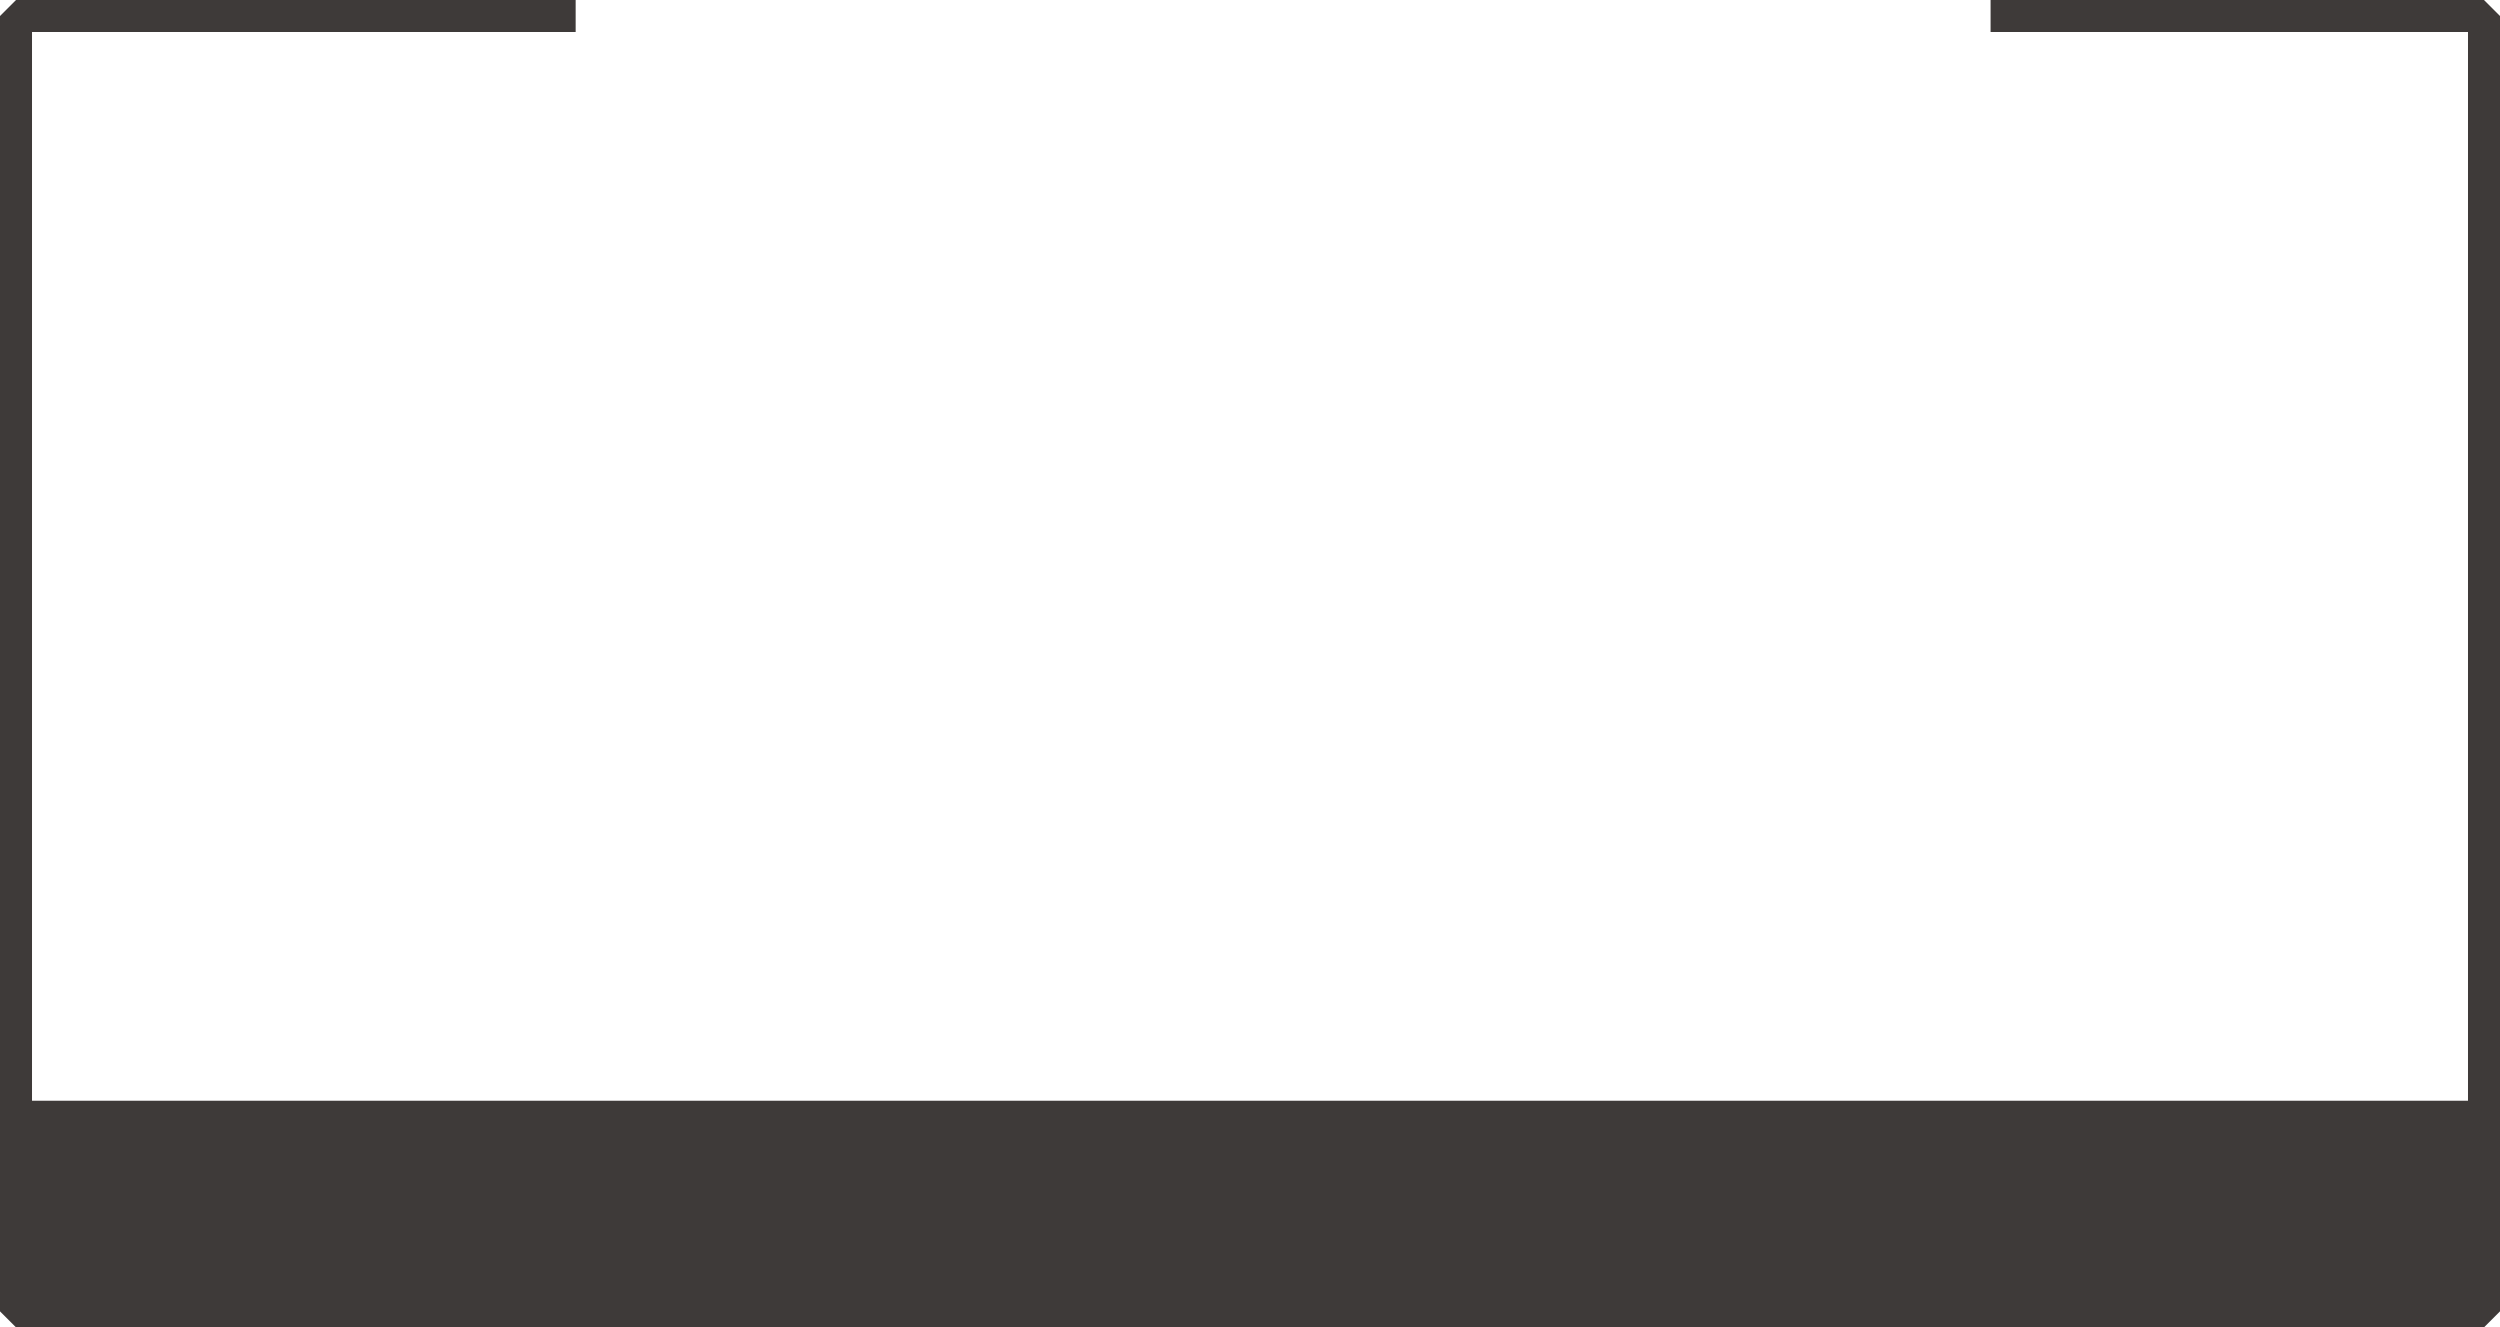 <svg version="1.1" id="图层_1" x="0px" y="0px" width="390.48px" height="207.322px" viewBox="0 0 390.48 207.322" enable-background="new 0 0 390.48 207.322" xml:space="preserve" xmlns="http://www.w3.org/2000/svg" xmlns:xlink="http://www.w3.org/1999/xlink" xmlns:xml="http://www.w3.org/XML/1998/namespace">
  <polygon fill="#3E3A39" points="387.98,0 310.913,0 310.913,5 385.48,5 385.48,171.926 5,171.926 5,5 89.913,5 89.913,0 2.5,0 
	0,2.5 0,204.822 2.5,207.322 387.98,207.322 390.48,204.822 390.48,2.5 " class="color c1"/>
</svg>